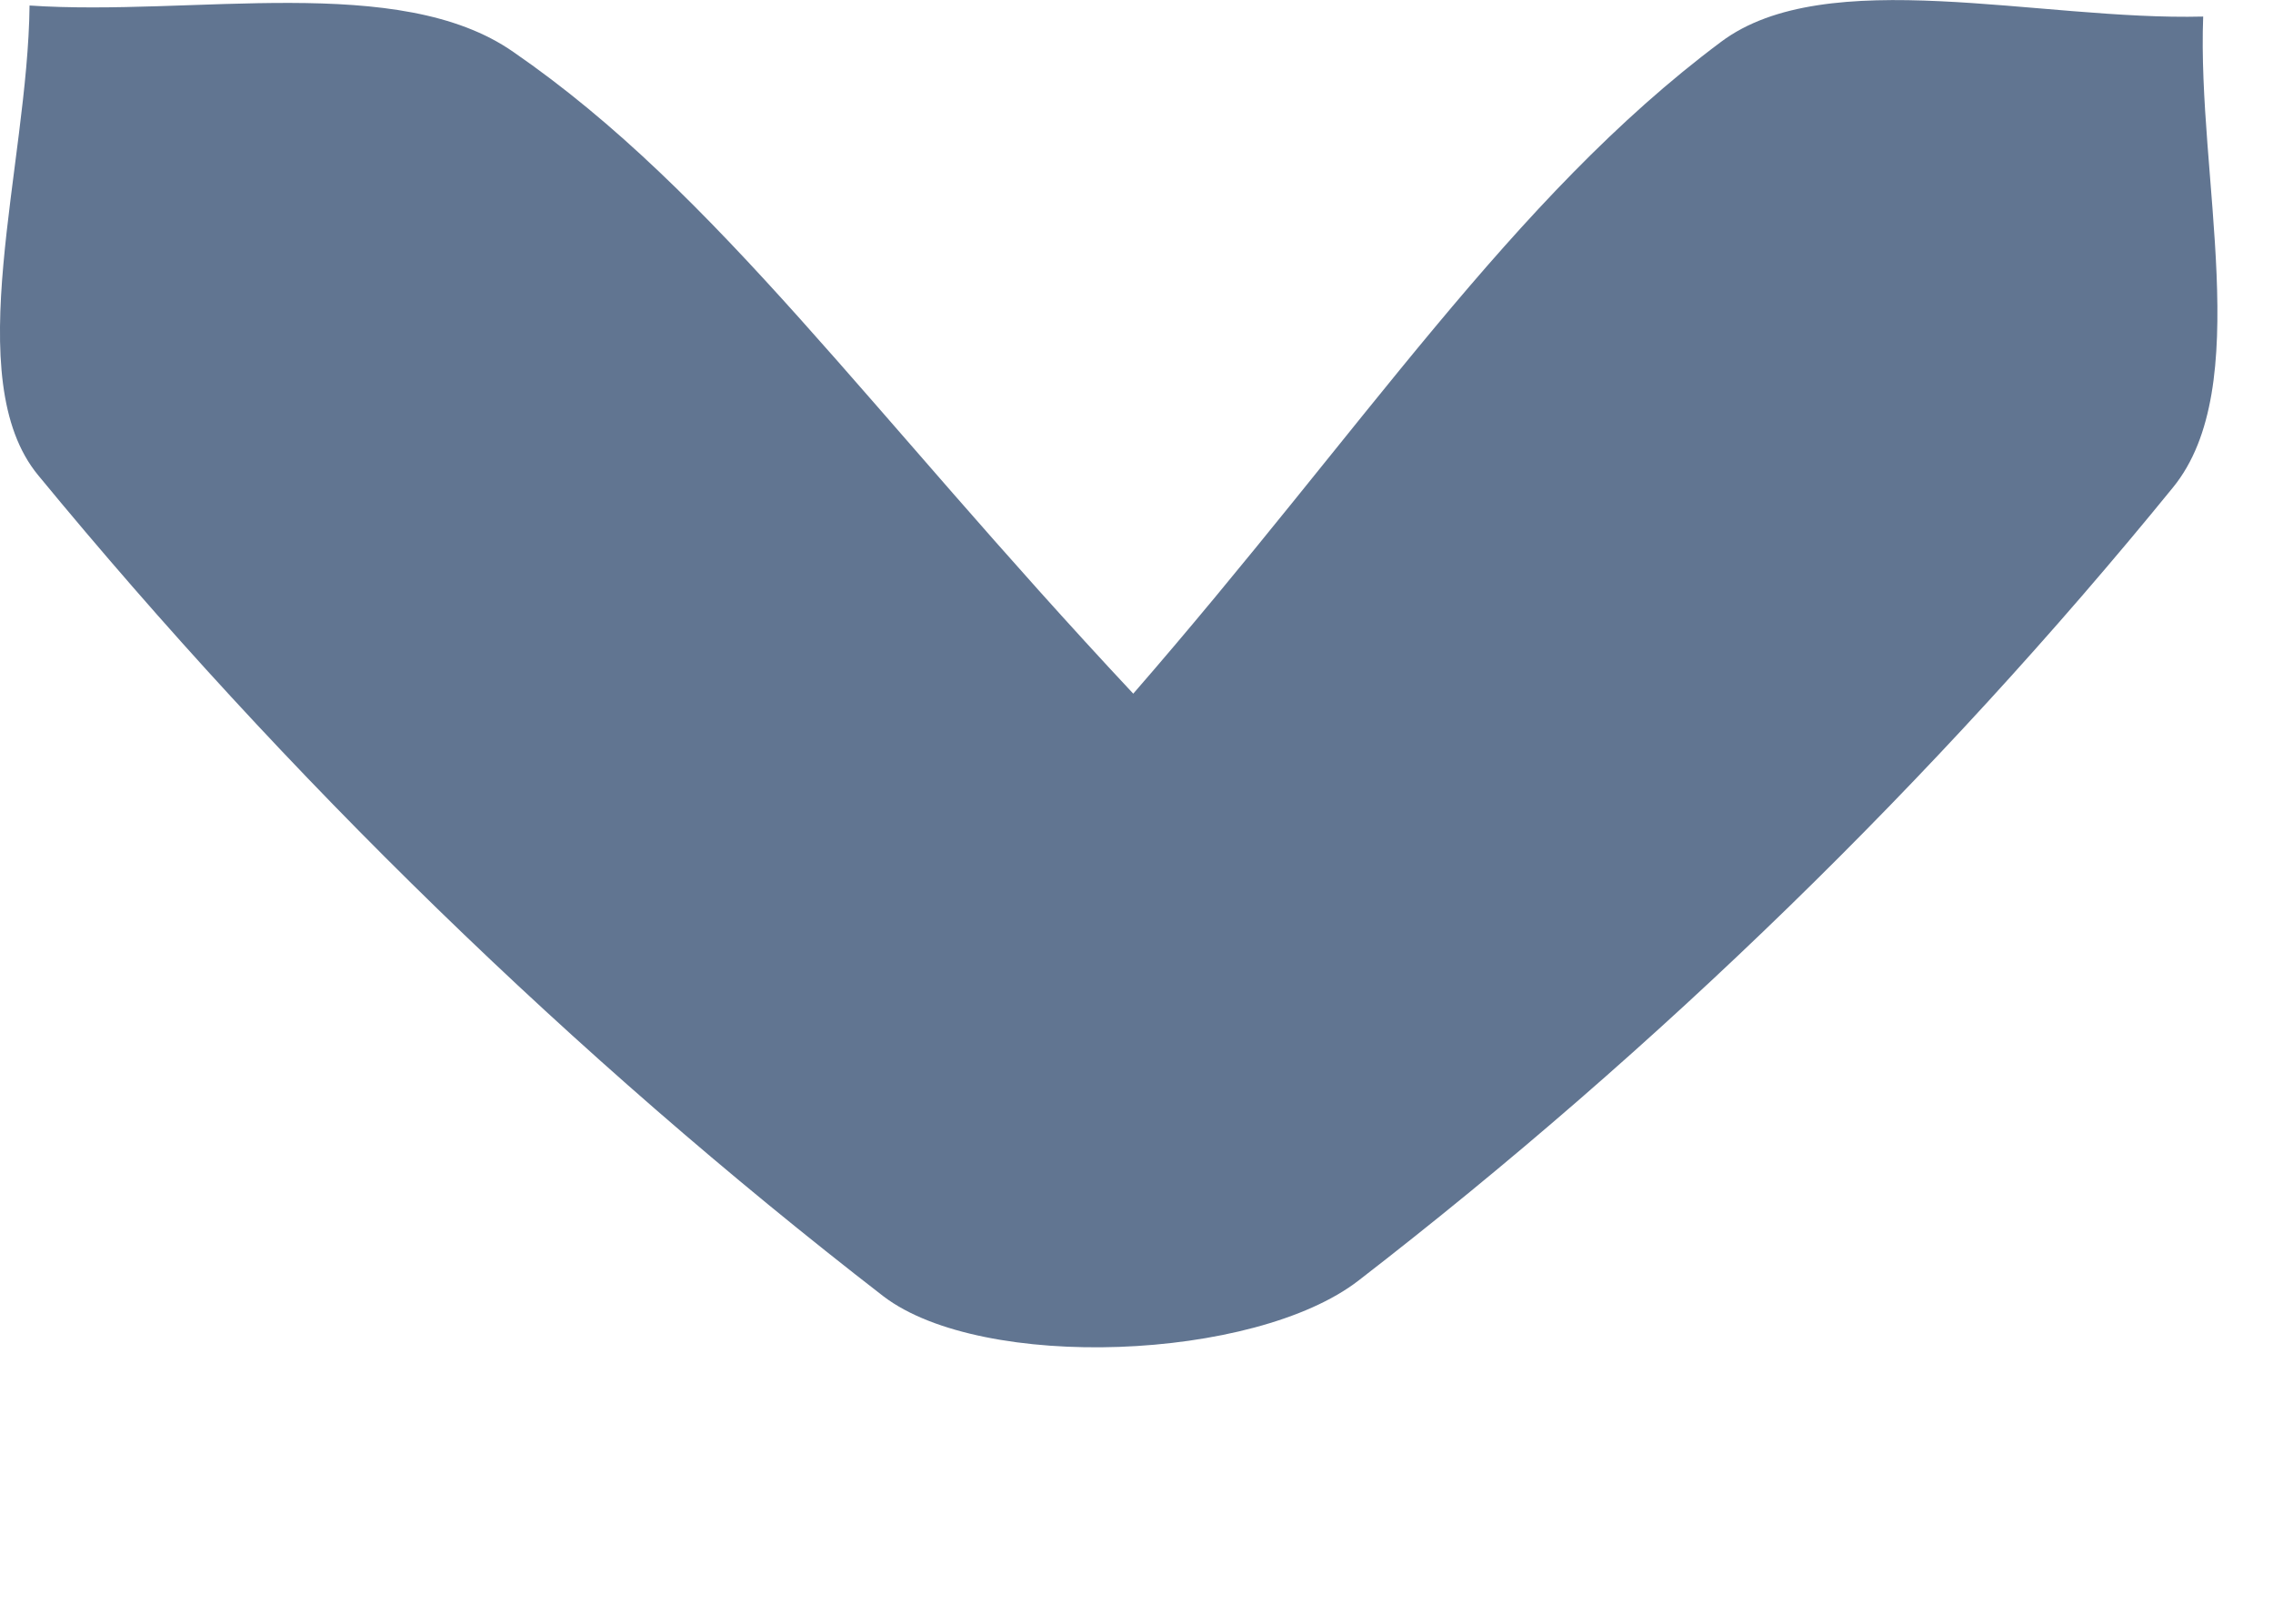 <svg width="7" height="5" viewBox="0 0 7 5" fill="none" xmlns="http://www.w3.org/2000/svg">
<path d="M3.49 2.136C4.198 1.322 4.657 0.609 5.3 0.129C5.624 -0.114 6.28 0.064 6.785 0.051C6.766 0.545 6.945 1.191 6.692 1.501C5.96 2.4 5.108 3.229 4.184 3.943C3.864 4.191 3.026 4.224 2.721 3.992C1.765 3.253 0.882 2.392 0.118 1.464C-0.128 1.167 0.086 0.511 0.091 0.017C0.596 0.051 1.229 -0.086 1.581 0.16C2.211 0.594 2.67 1.26 3.49 2.136Z" fill="#617591"/>
</svg>
